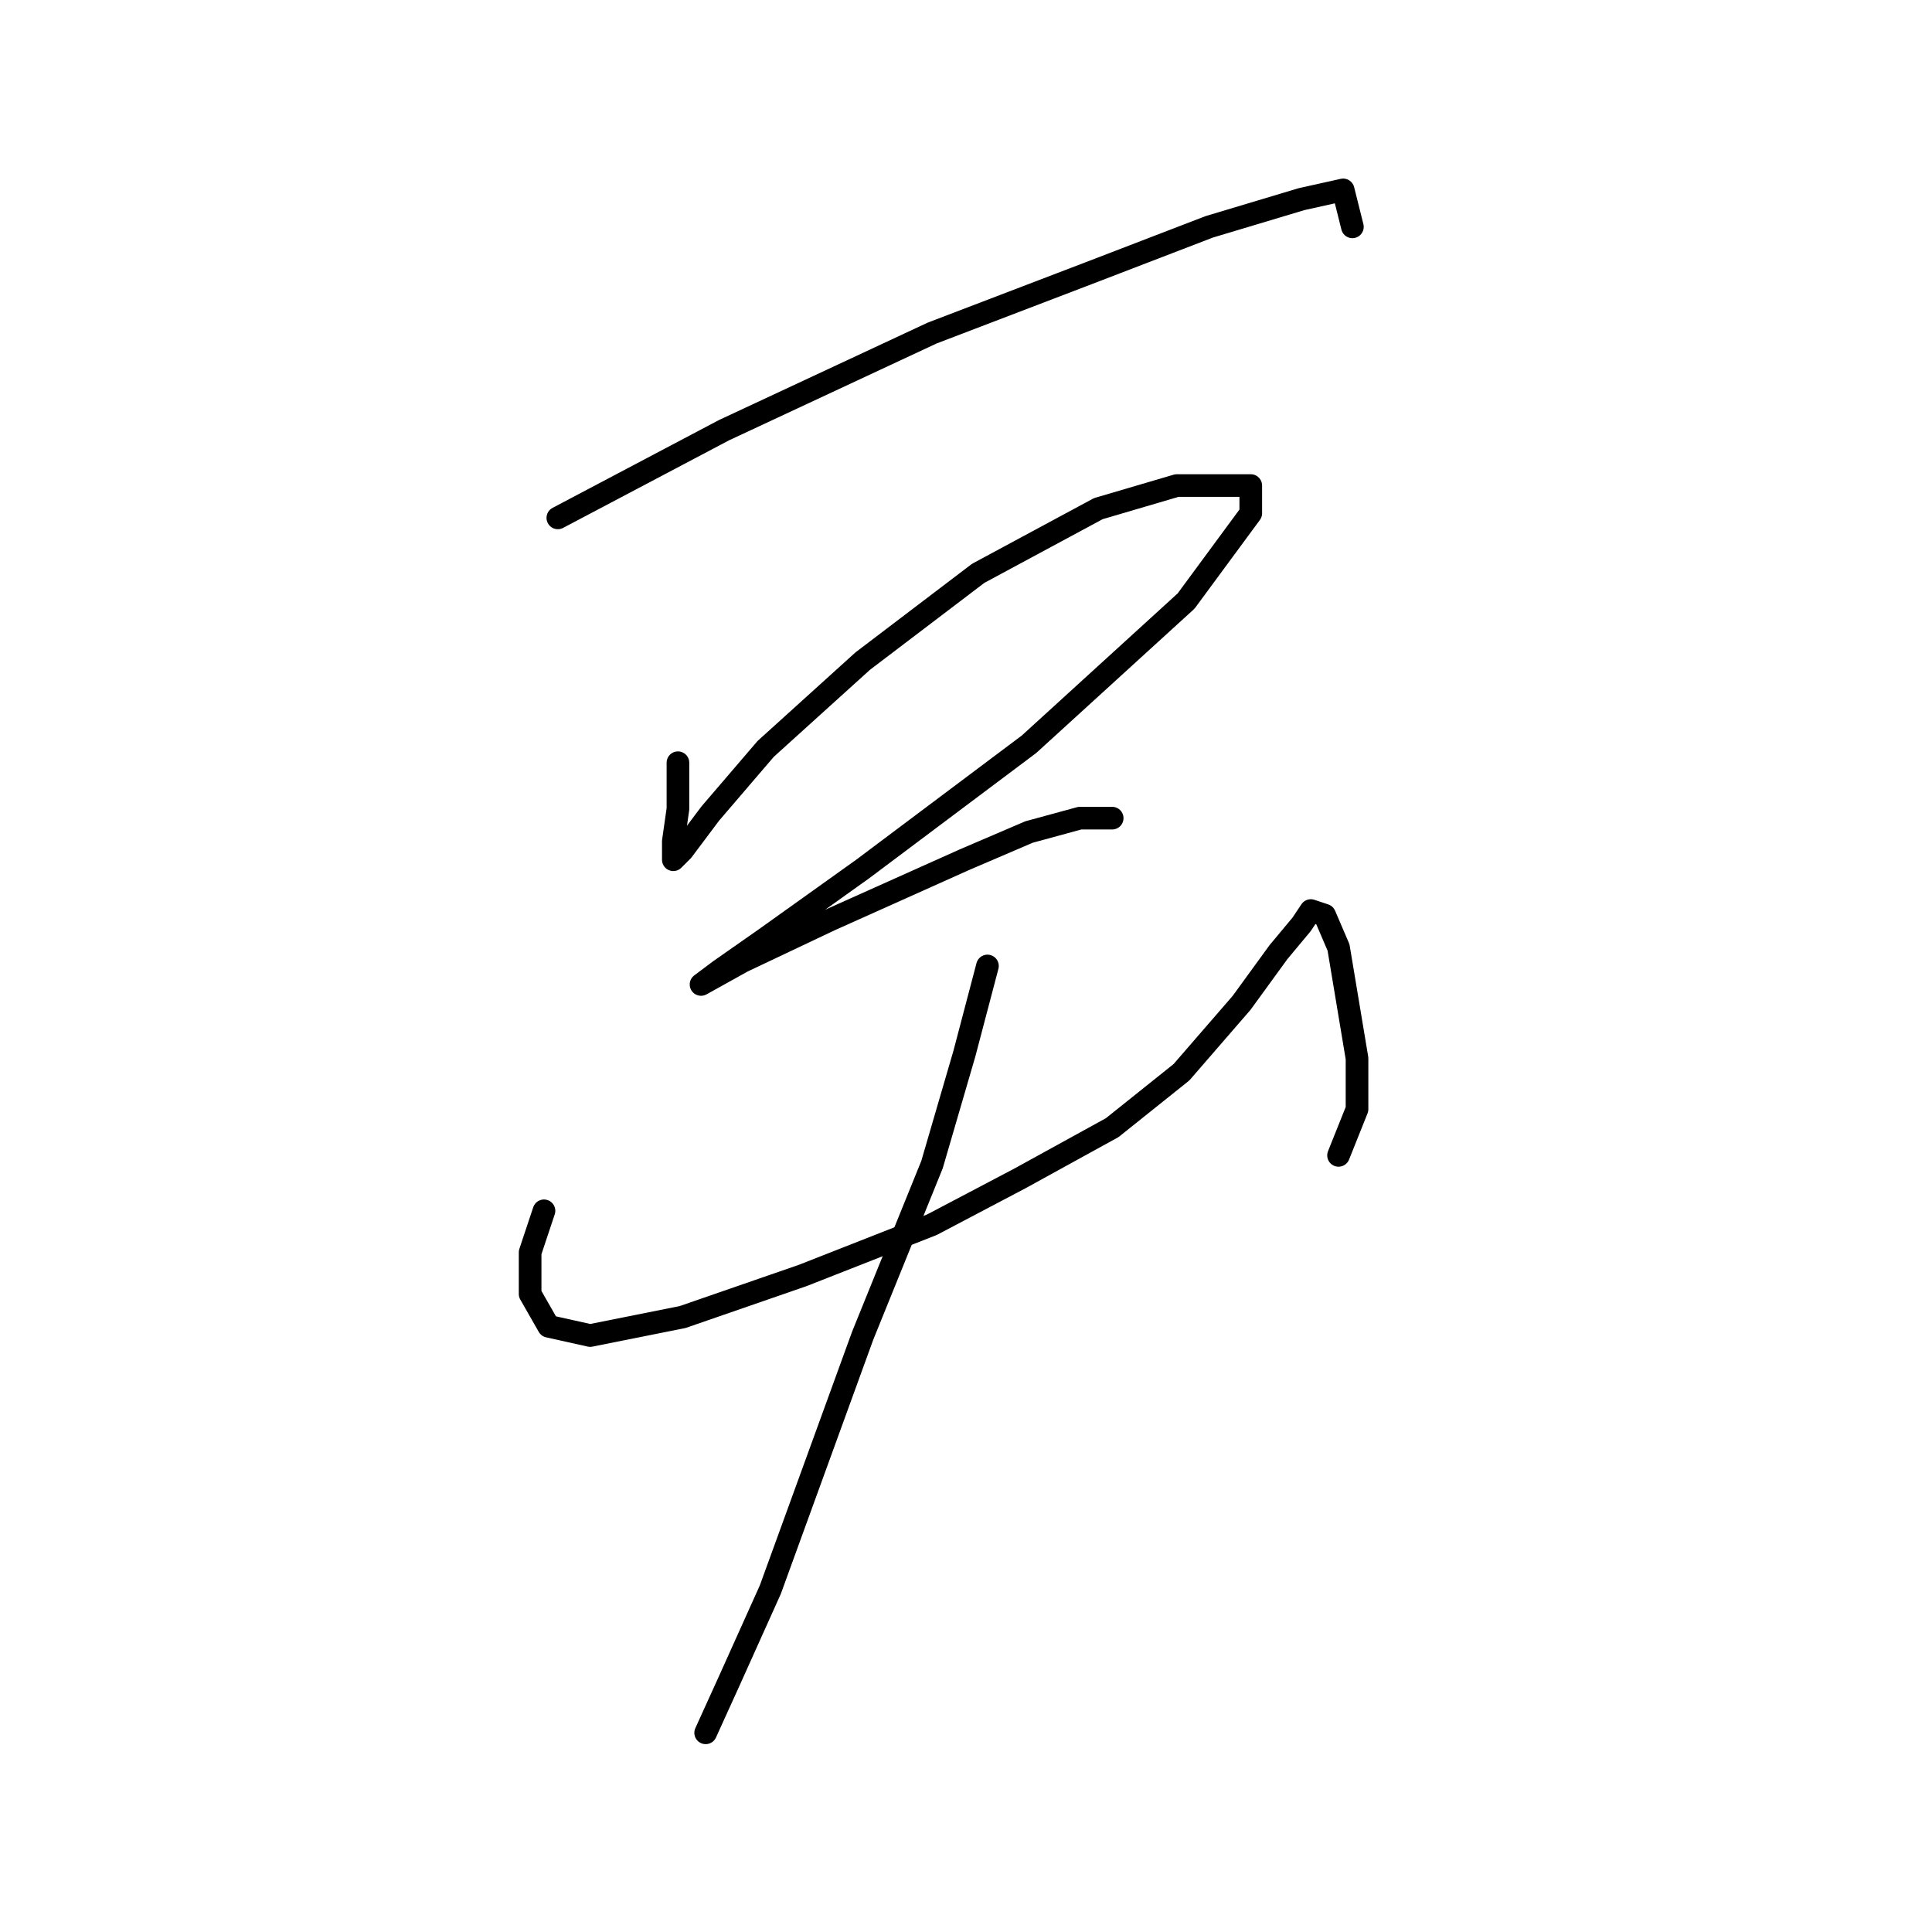 <?xml version="1.0" standalone="no"?>
    <svg width="256" height="256" xmlns="http://www.w3.org/2000/svg" version="1.1">
    <polyline stroke="black" stroke-width="3" stroke-linecap="round" fill="transparent" stroke-linejoin="round" points="73.916 68.622 95.952 56.992 123.497 44.138 144.309 36.18 160.224 30.059 172.466 26.387 177.975 25.162 179.2 30.059 179.2 30.059 " />
        <polyline stroke="black" stroke-width="3" stroke-linecap="round" fill="transparent" stroke-linejoin="round" points="89.831 101.064 89.831 107.186 89.219 111.47 89.219 113.919 90.443 112.695 94.116 107.798 101.461 99.228 114.316 87.598 129.619 75.968 145.534 67.398 155.939 64.338 162.061 64.338 165.733 64.338 165.733 68.01 157.164 79.64 136.352 98.616 114.316 115.143 101.461 124.325 95.34 128.61 92.892 130.446 92.892 130.446 98.401 127.385 110.031 121.876 127.782 113.919 136.352 110.246 143.085 108.41 147.37 108.41 147.37 108.41 " />
        <polyline stroke="black" stroke-width="3" stroke-linecap="round" fill="transparent" stroke-linejoin="round" points="72.08 160.439 70.244 165.948 70.244 171.457 72.692 175.742 78.201 176.966 90.443 174.518 106.358 169.009 123.497 162.276 135.128 156.155 147.37 149.421 156.552 142.076 164.509 132.894 169.406 126.161 172.466 122.488 173.691 120.652 175.527 121.264 177.363 125.549 178.588 132.894 179.812 140.24 179.812 146.973 177.363 153.094 177.363 153.094 " />
        <polyline stroke="black" stroke-width="3" stroke-linecap="round" fill="transparent" stroke-linejoin="round" points="130.843 127.997 127.782 139.628 123.497 154.318 114.316 176.966 102.073 210.633 96.564 222.875 93.504 229.608 93.504 229.608 " />
        </svg>